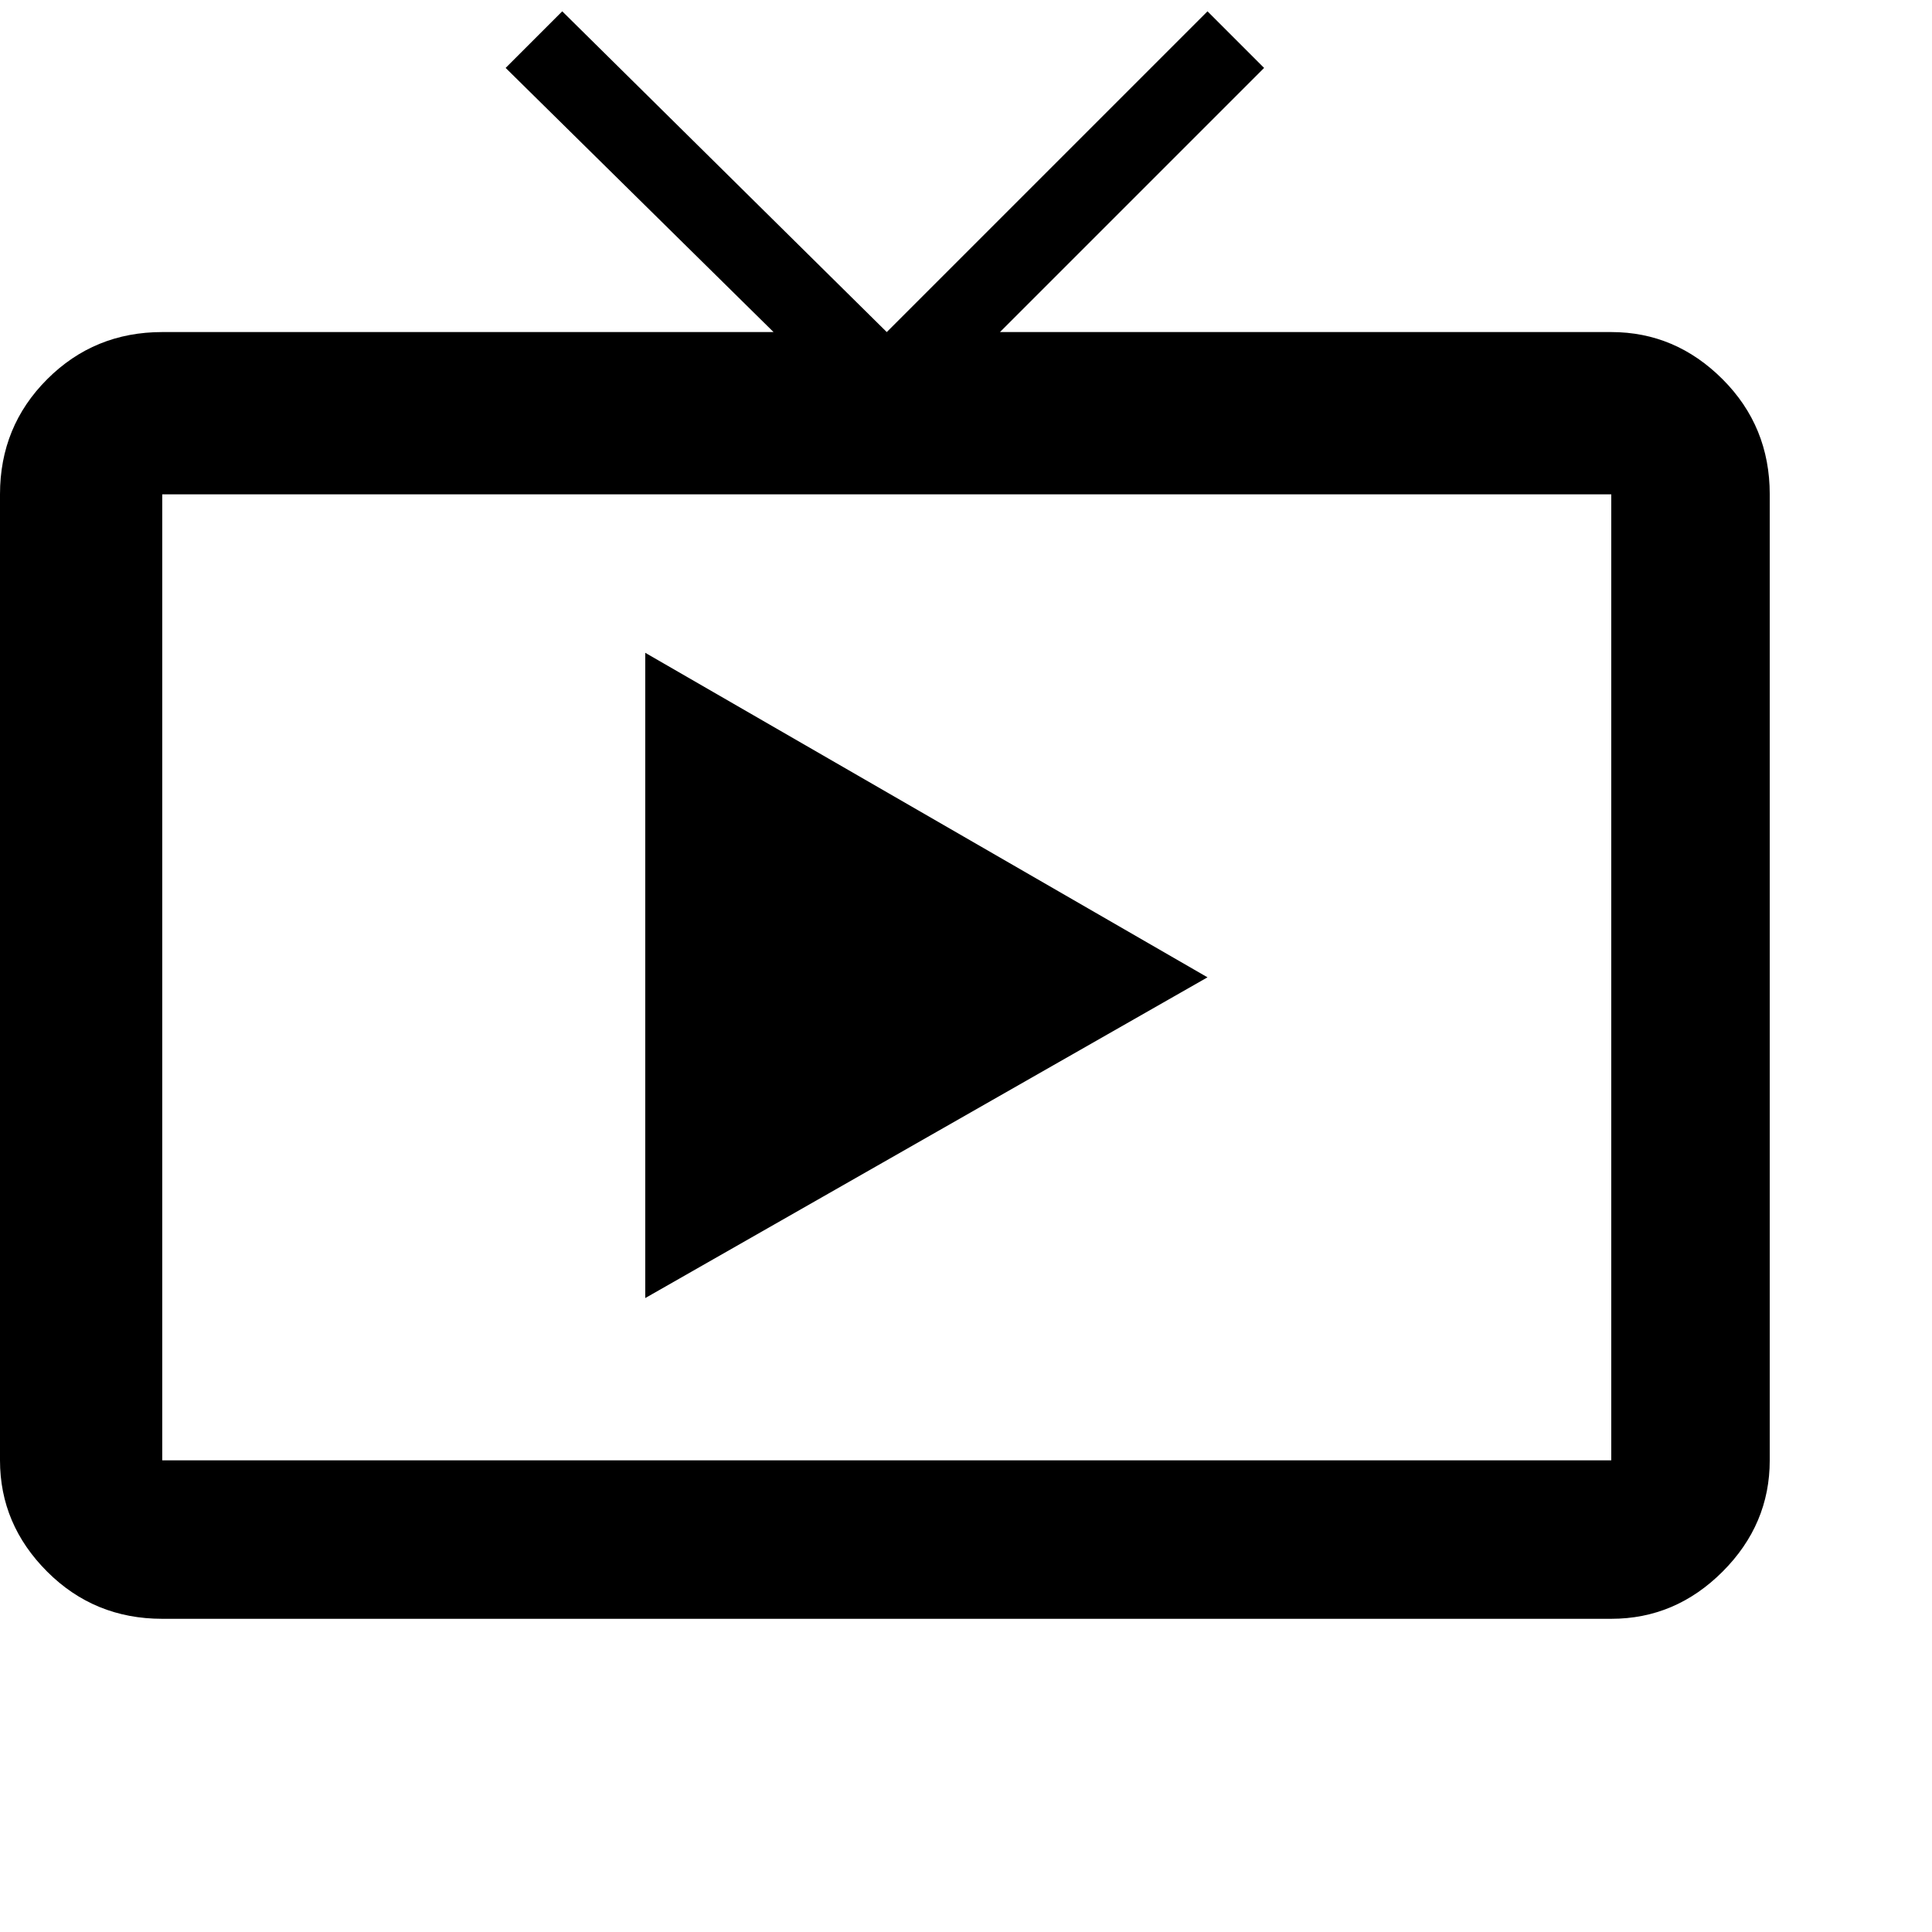 <svg xmlns="http://www.w3.org/2000/svg" version="1.1" viewBox="0 0 512 512" fill="currentColor"><path fill="currentColor" d="M427 88q17 0 29.5 12.5T469 131v256q0 17-12.5 29.5T427 429H43q-18 0-30.5-12.5T0 387V131q0-18 12.5-30.5T43 88h162l-71-70l15-15l86 85l85-85l15 15l-70 70zm0 299V131H43v256zM171 173l149 86l-149 85z"/></svg>